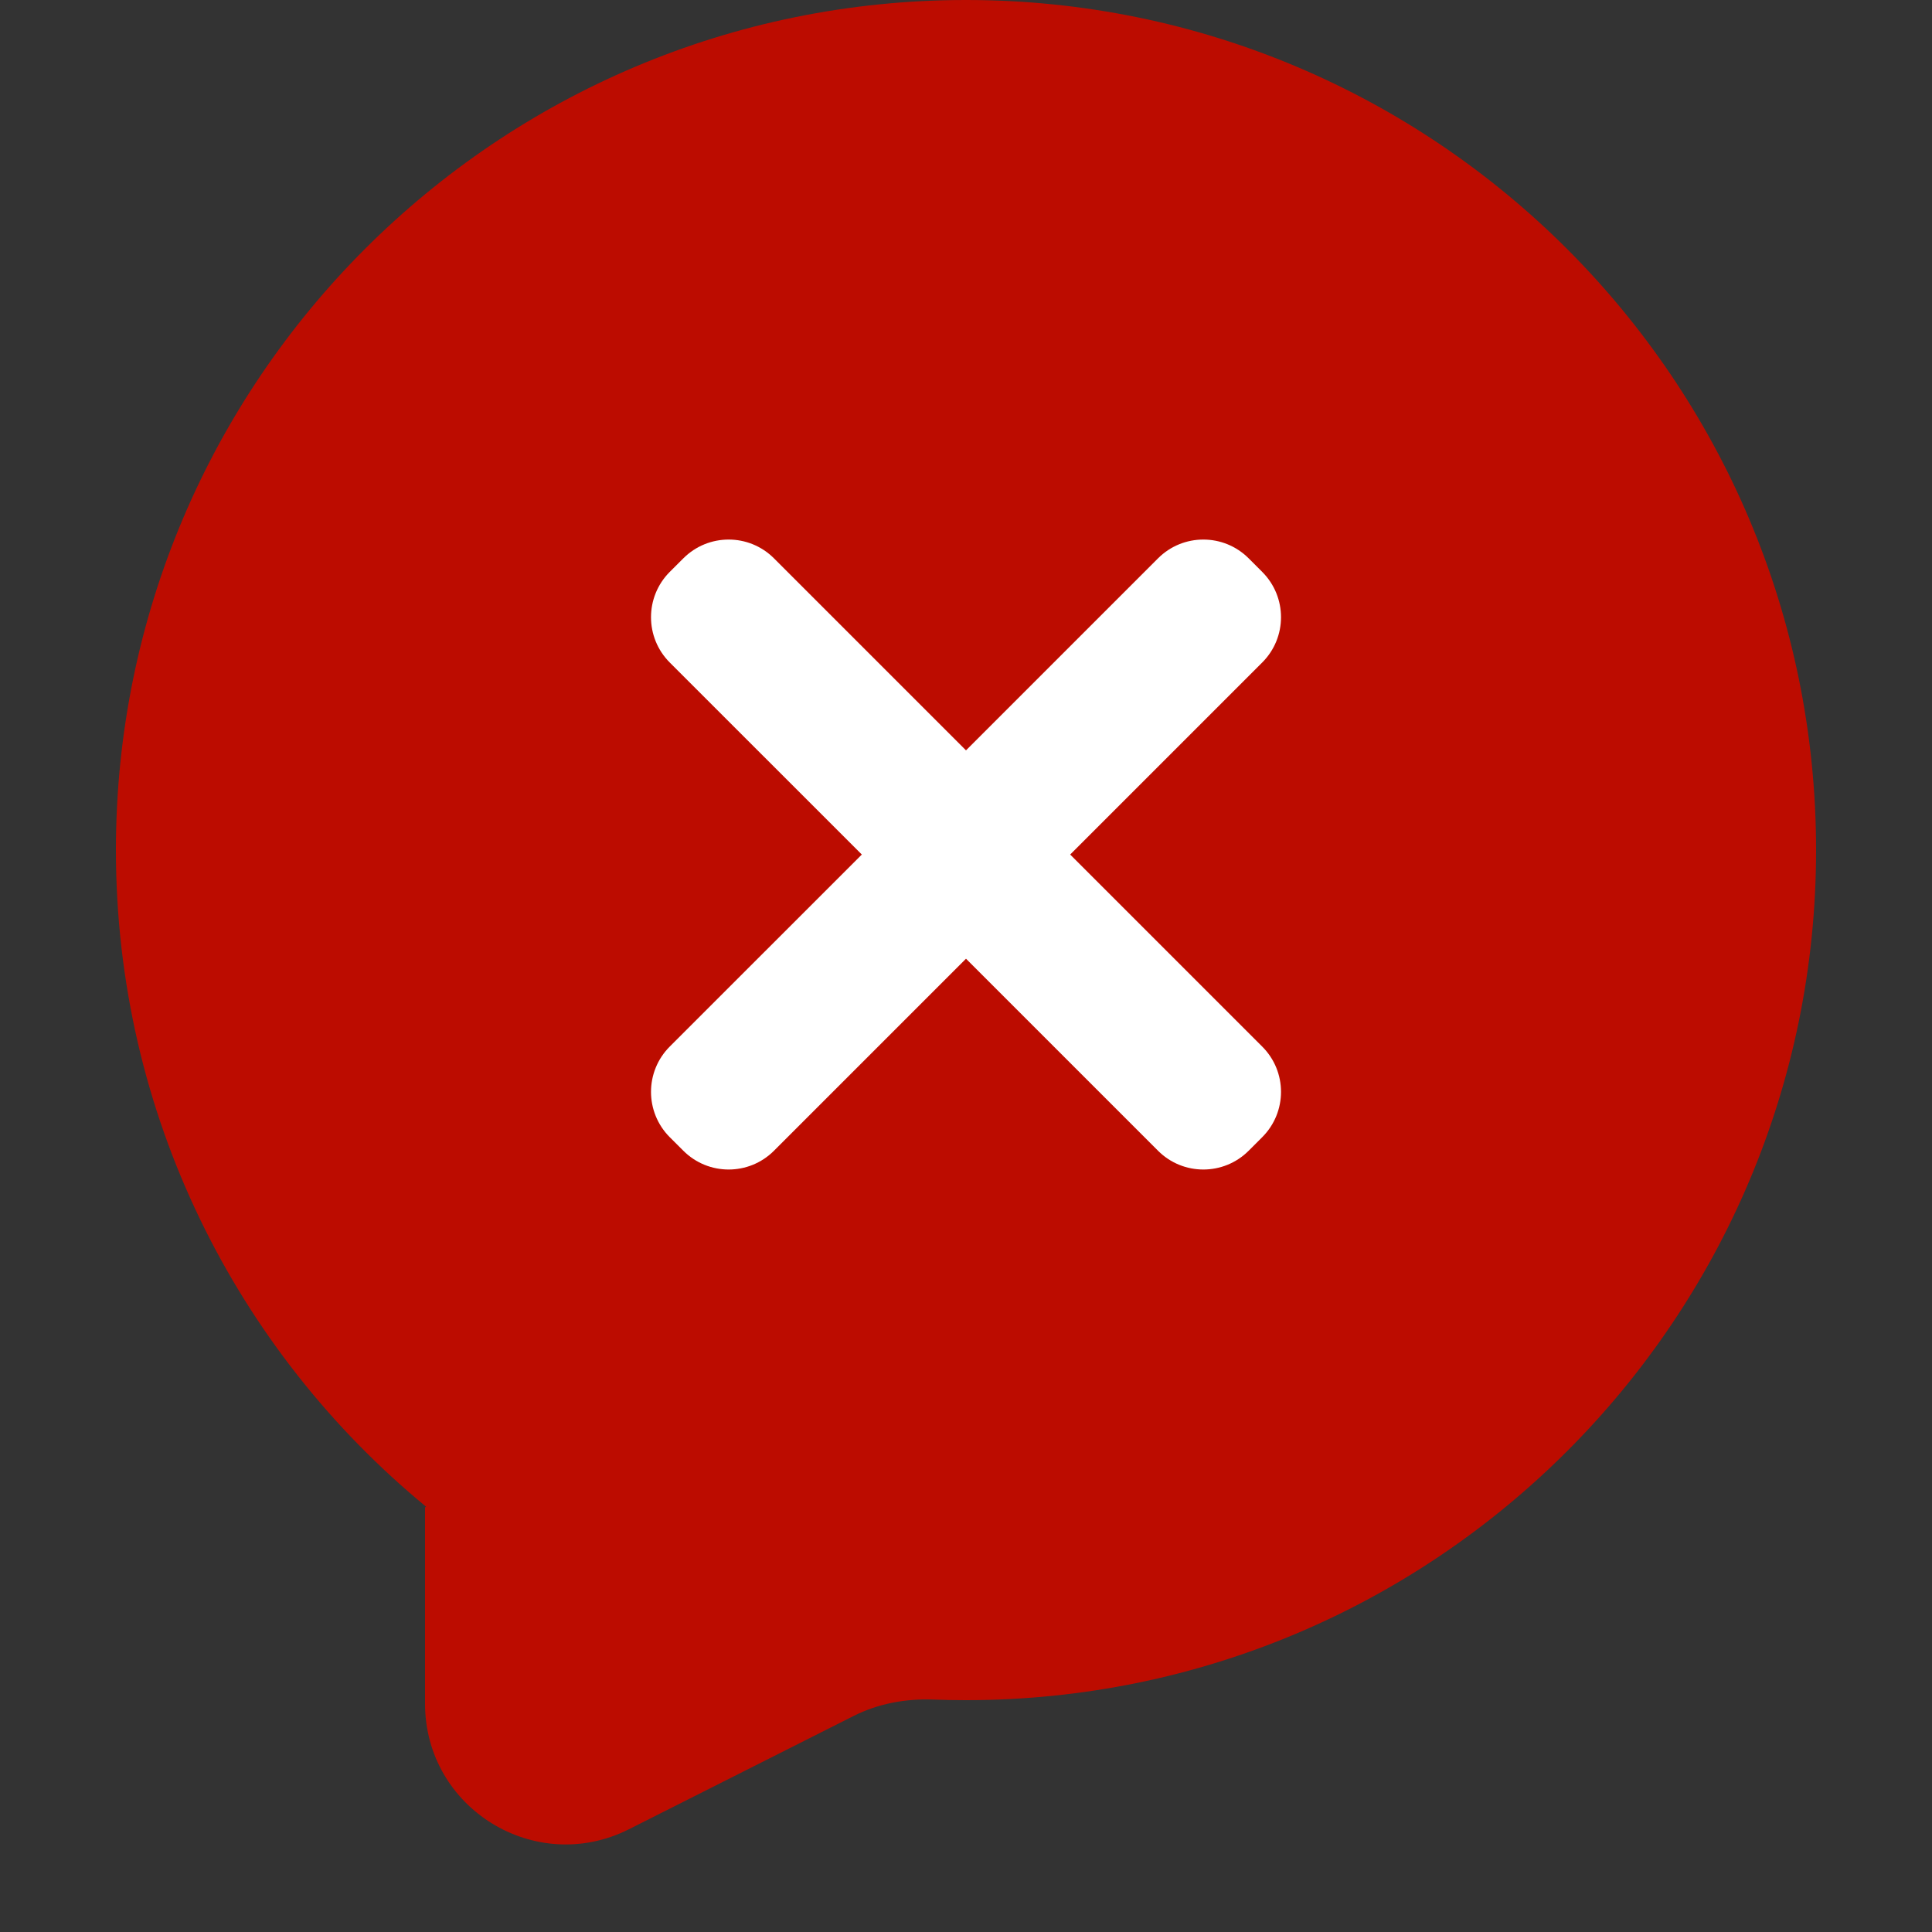 <svg width="52" height="52" viewBox="0 0 52 52" fill="none" xmlns="http://www.w3.org/2000/svg">
<rect x="0" y="0" width="52" height="52" fill="#333333" stroke="none"/>
<path fill-rule="evenodd" clip-rule="evenodd" d="M26 45.76C38.636 45.76 48.88 35.516 48.88 22.88C48.88 10.244 38.636 0 26 0C13.364 0 3.12 10.244 3.12 22.88C3.12 29.995 6.368 36.352 11.462 40.548C11.47 40.555 11.462 40.568 11.453 40.564C11.446 40.562 11.44 40.567 11.44 40.573V45.854C11.44 48.673 14.411 50.502 16.928 49.234L22.976 46.185C23.64 45.85 24.383 45.716 25.125 45.744C25.416 45.755 25.707 45.76 26 45.76Z" fill="#BC0C00"/>
<path d="M33.973 17.831C34.647 17.158 34.647 16.067 33.973 15.393L33.607 15.027C32.934 14.354 31.842 14.354 31.169 15.027L26 20.196L20.831 15.027C20.158 14.354 19.066 14.354 18.393 15.027L18.026 15.393C17.354 16.067 17.354 17.158 18.026 17.831L23.196 23L18.026 28.169C17.354 28.842 17.354 29.933 18.026 30.607L18.393 30.973C19.066 31.646 20.158 31.646 20.831 30.973L26 25.804L31.169 30.973C31.842 31.646 32.934 31.646 33.607 30.973L33.973 30.607C34.647 29.933 34.647 28.842 33.973 28.169L28.804 23L33.973 17.831Z" fill="white"/>
</svg>
